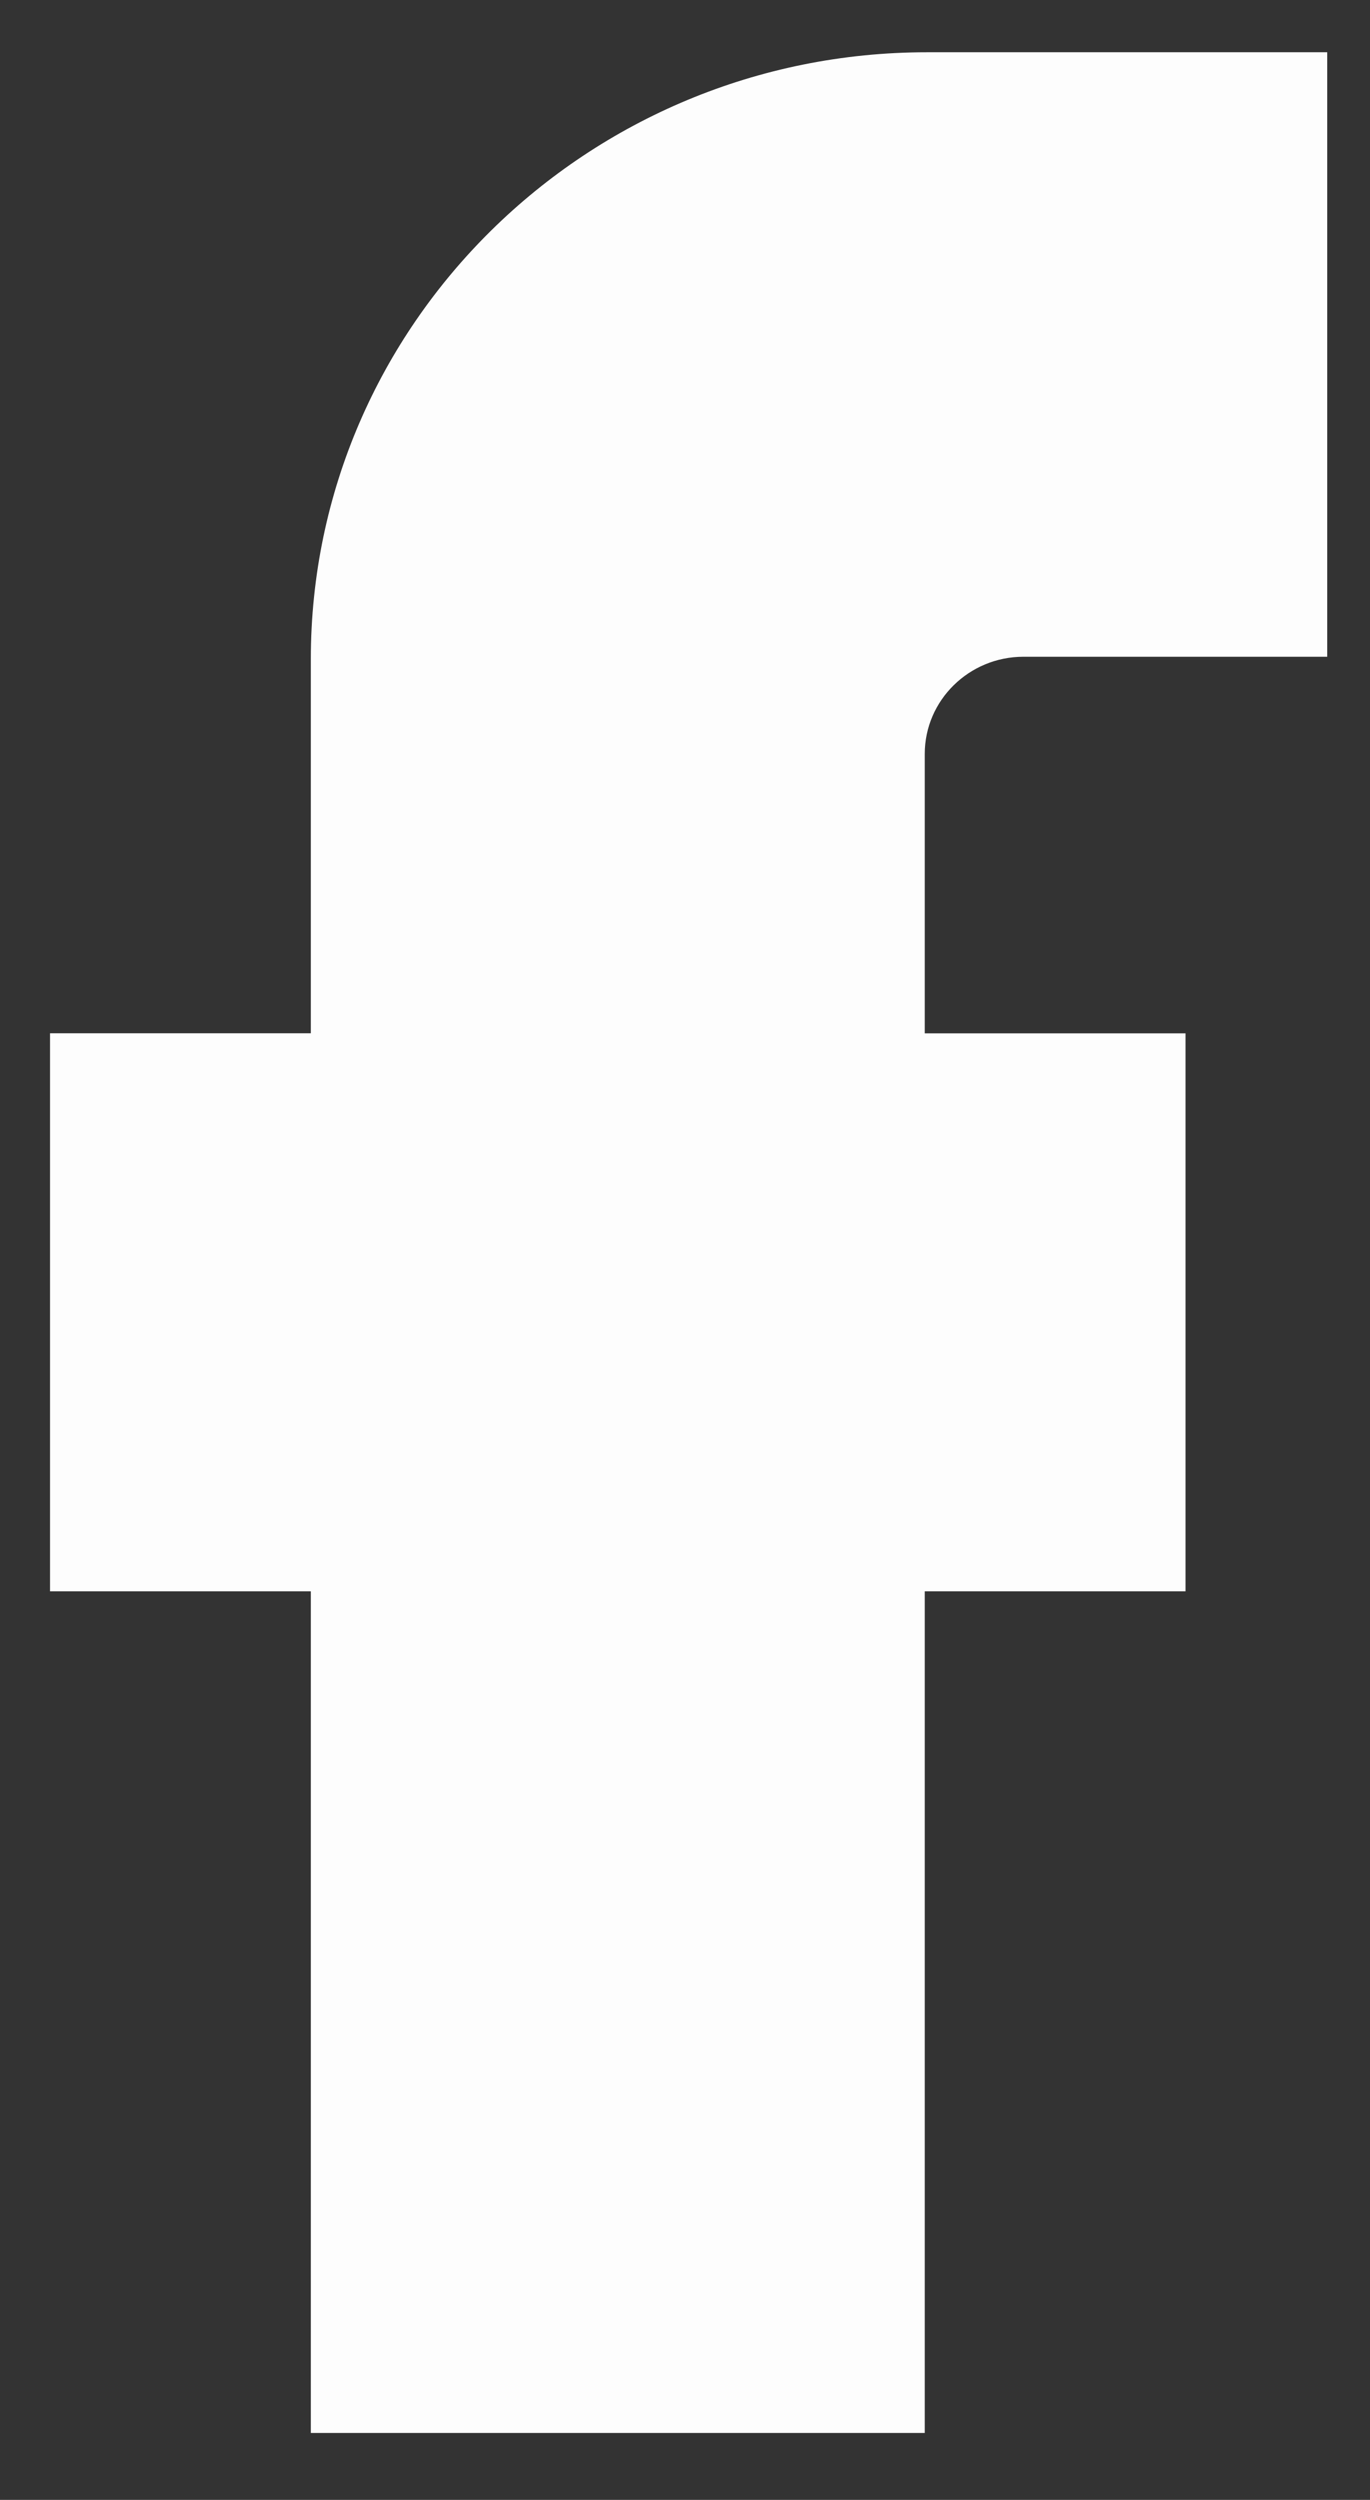 <svg width="17" height="31" fill="none" xmlns="http://www.w3.org/2000/svg"><rect width="100%" height="100%" fill="#333333" stroke="none"/><path d="M11.475 30.17H3.857V19.733H.621v-6.92h3.236v-4.64c0-4.15 3.43-7.525 7.647-7.525h4.965v7.496H12.7c-.675 0-1.225.54-1.225 1.205v3.465h3.236v6.919h-3.236v10.435z" fill="#fff" fill-opacity=".99"/></svg>